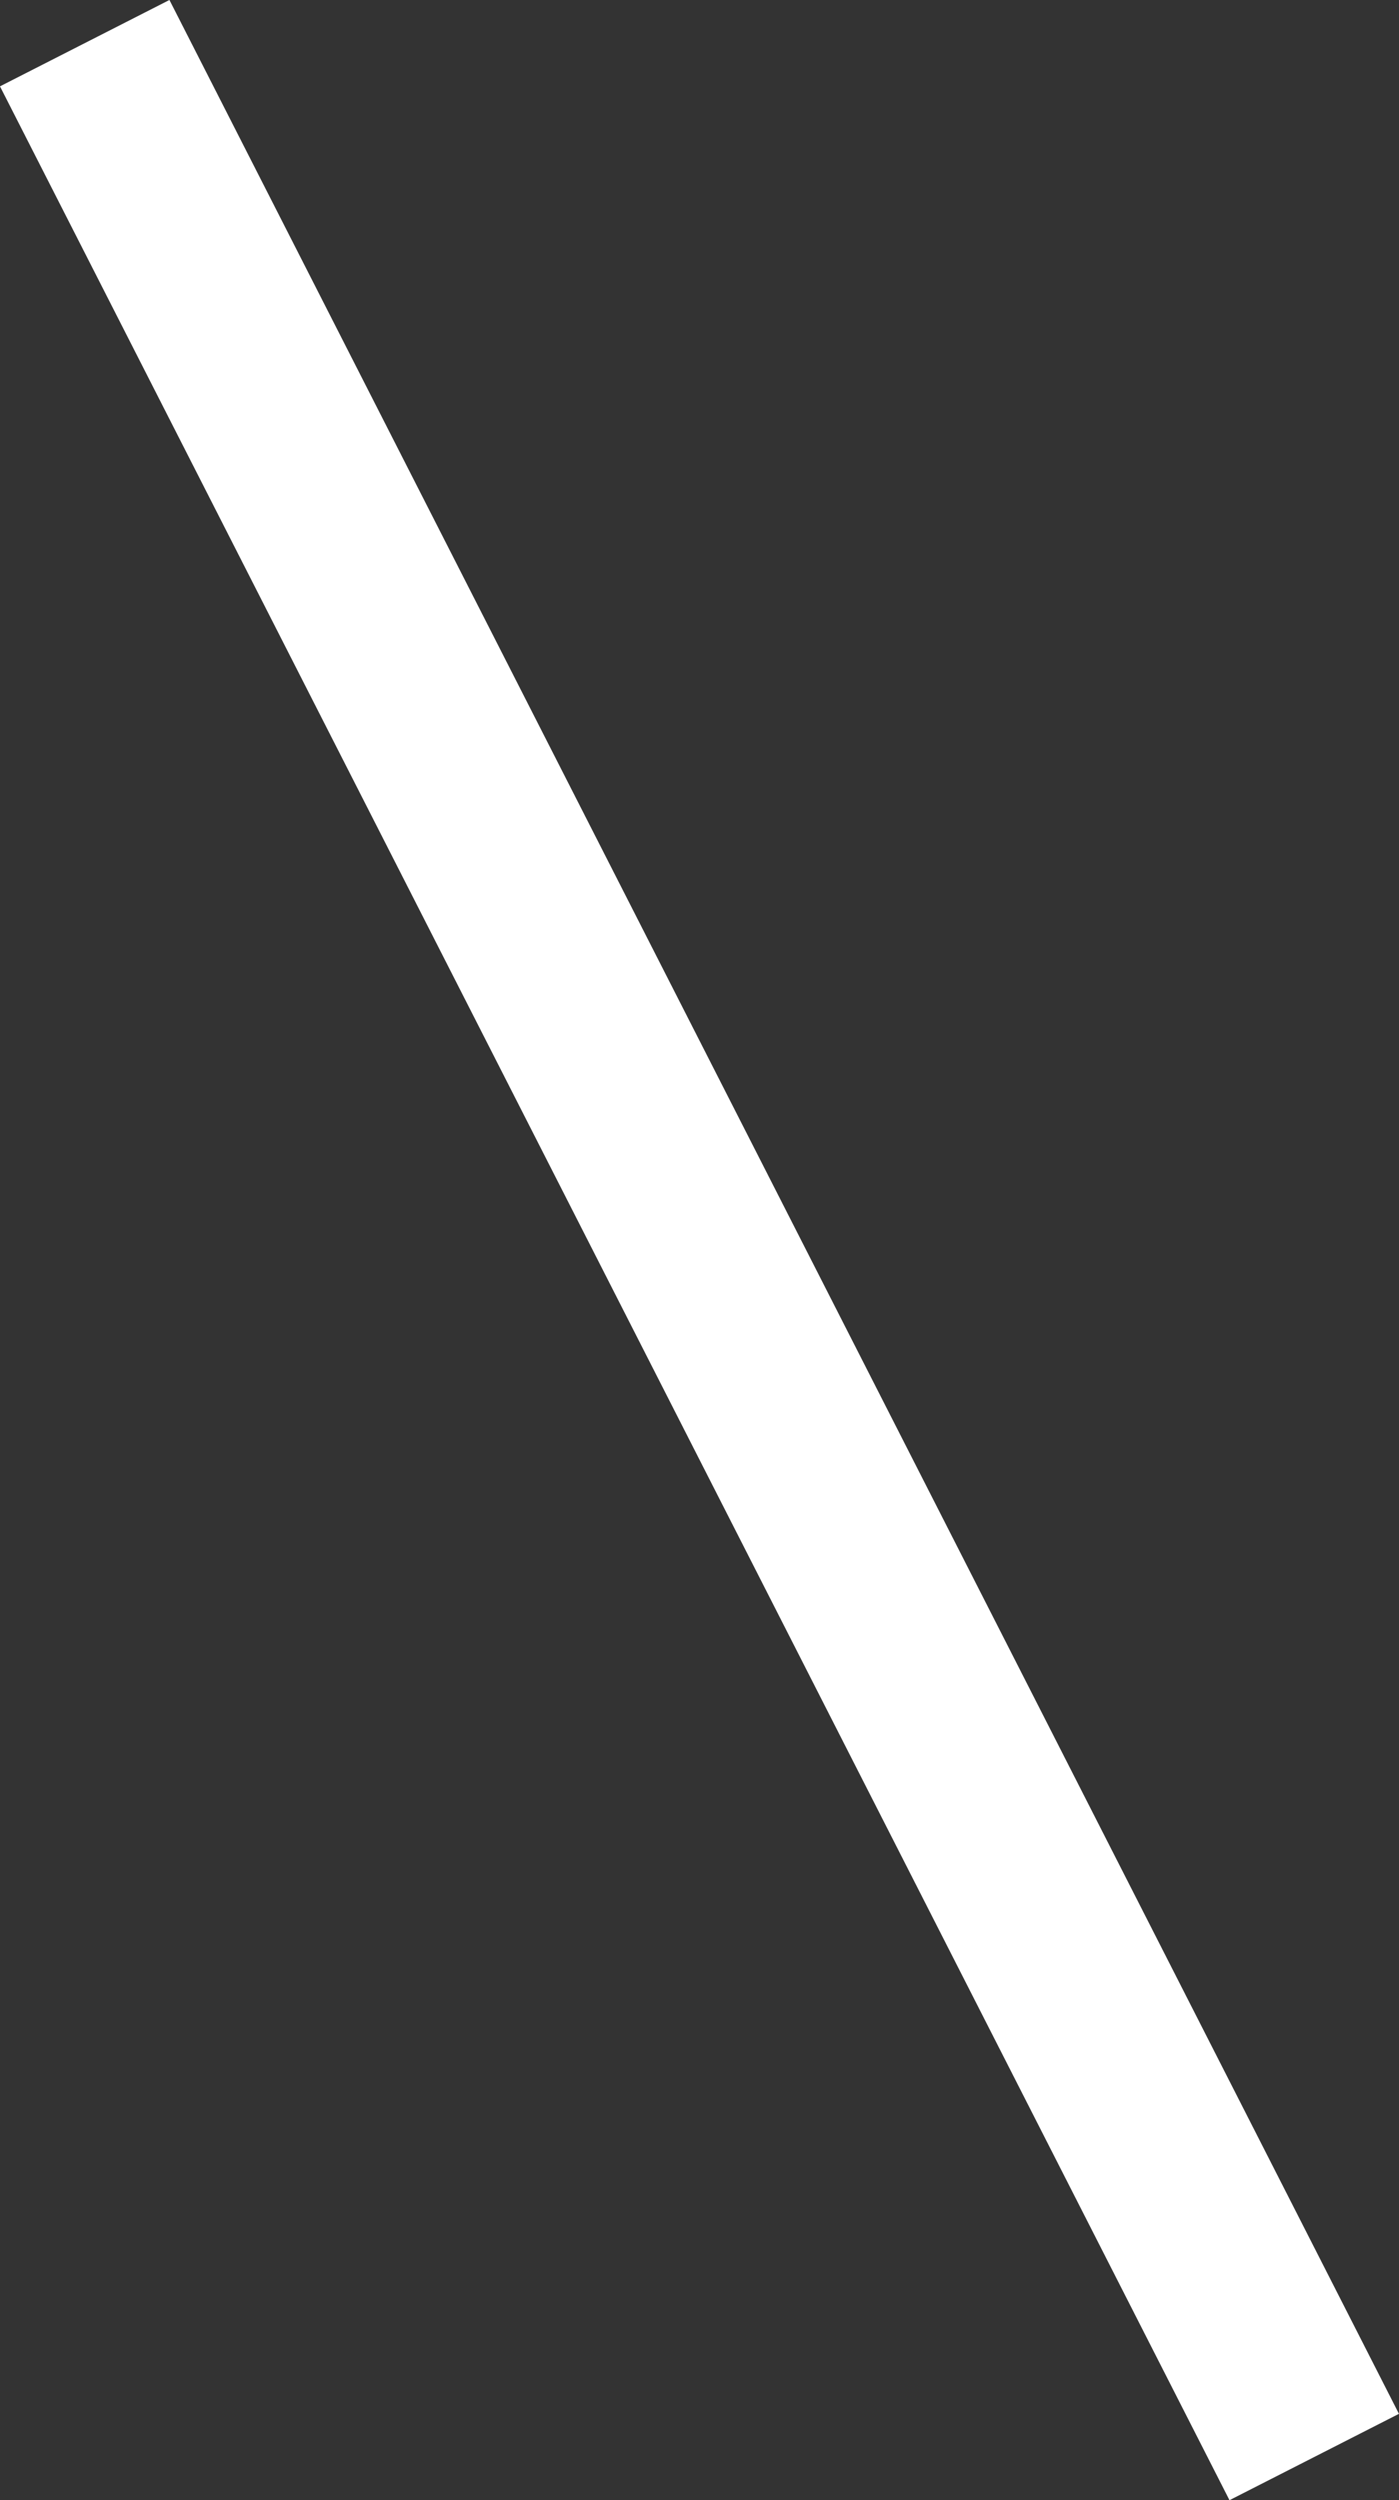 <?xml version="1.0" encoding="UTF-8"?>
<svg id="Calque_2" data-name="Calque 2" xmlns="http://www.w3.org/2000/svg" viewBox="0 0 183.9 328.55">
  <rect x="0" y="0" width="183.9" height="328.55" fill="#333333" stroke="none"/>
  <defs>
    <style>
      .cls-1 {
        fill: #fff;
      }
    </style>
  </defs>
  <g id="Calque_3" data-name="Calque 3">
    <rect class="cls-1" x="79.45" y="-13.73" width="25" height="356" transform="translate(-64.56 59.65) rotate(-27)"/>
  </g>
</svg>